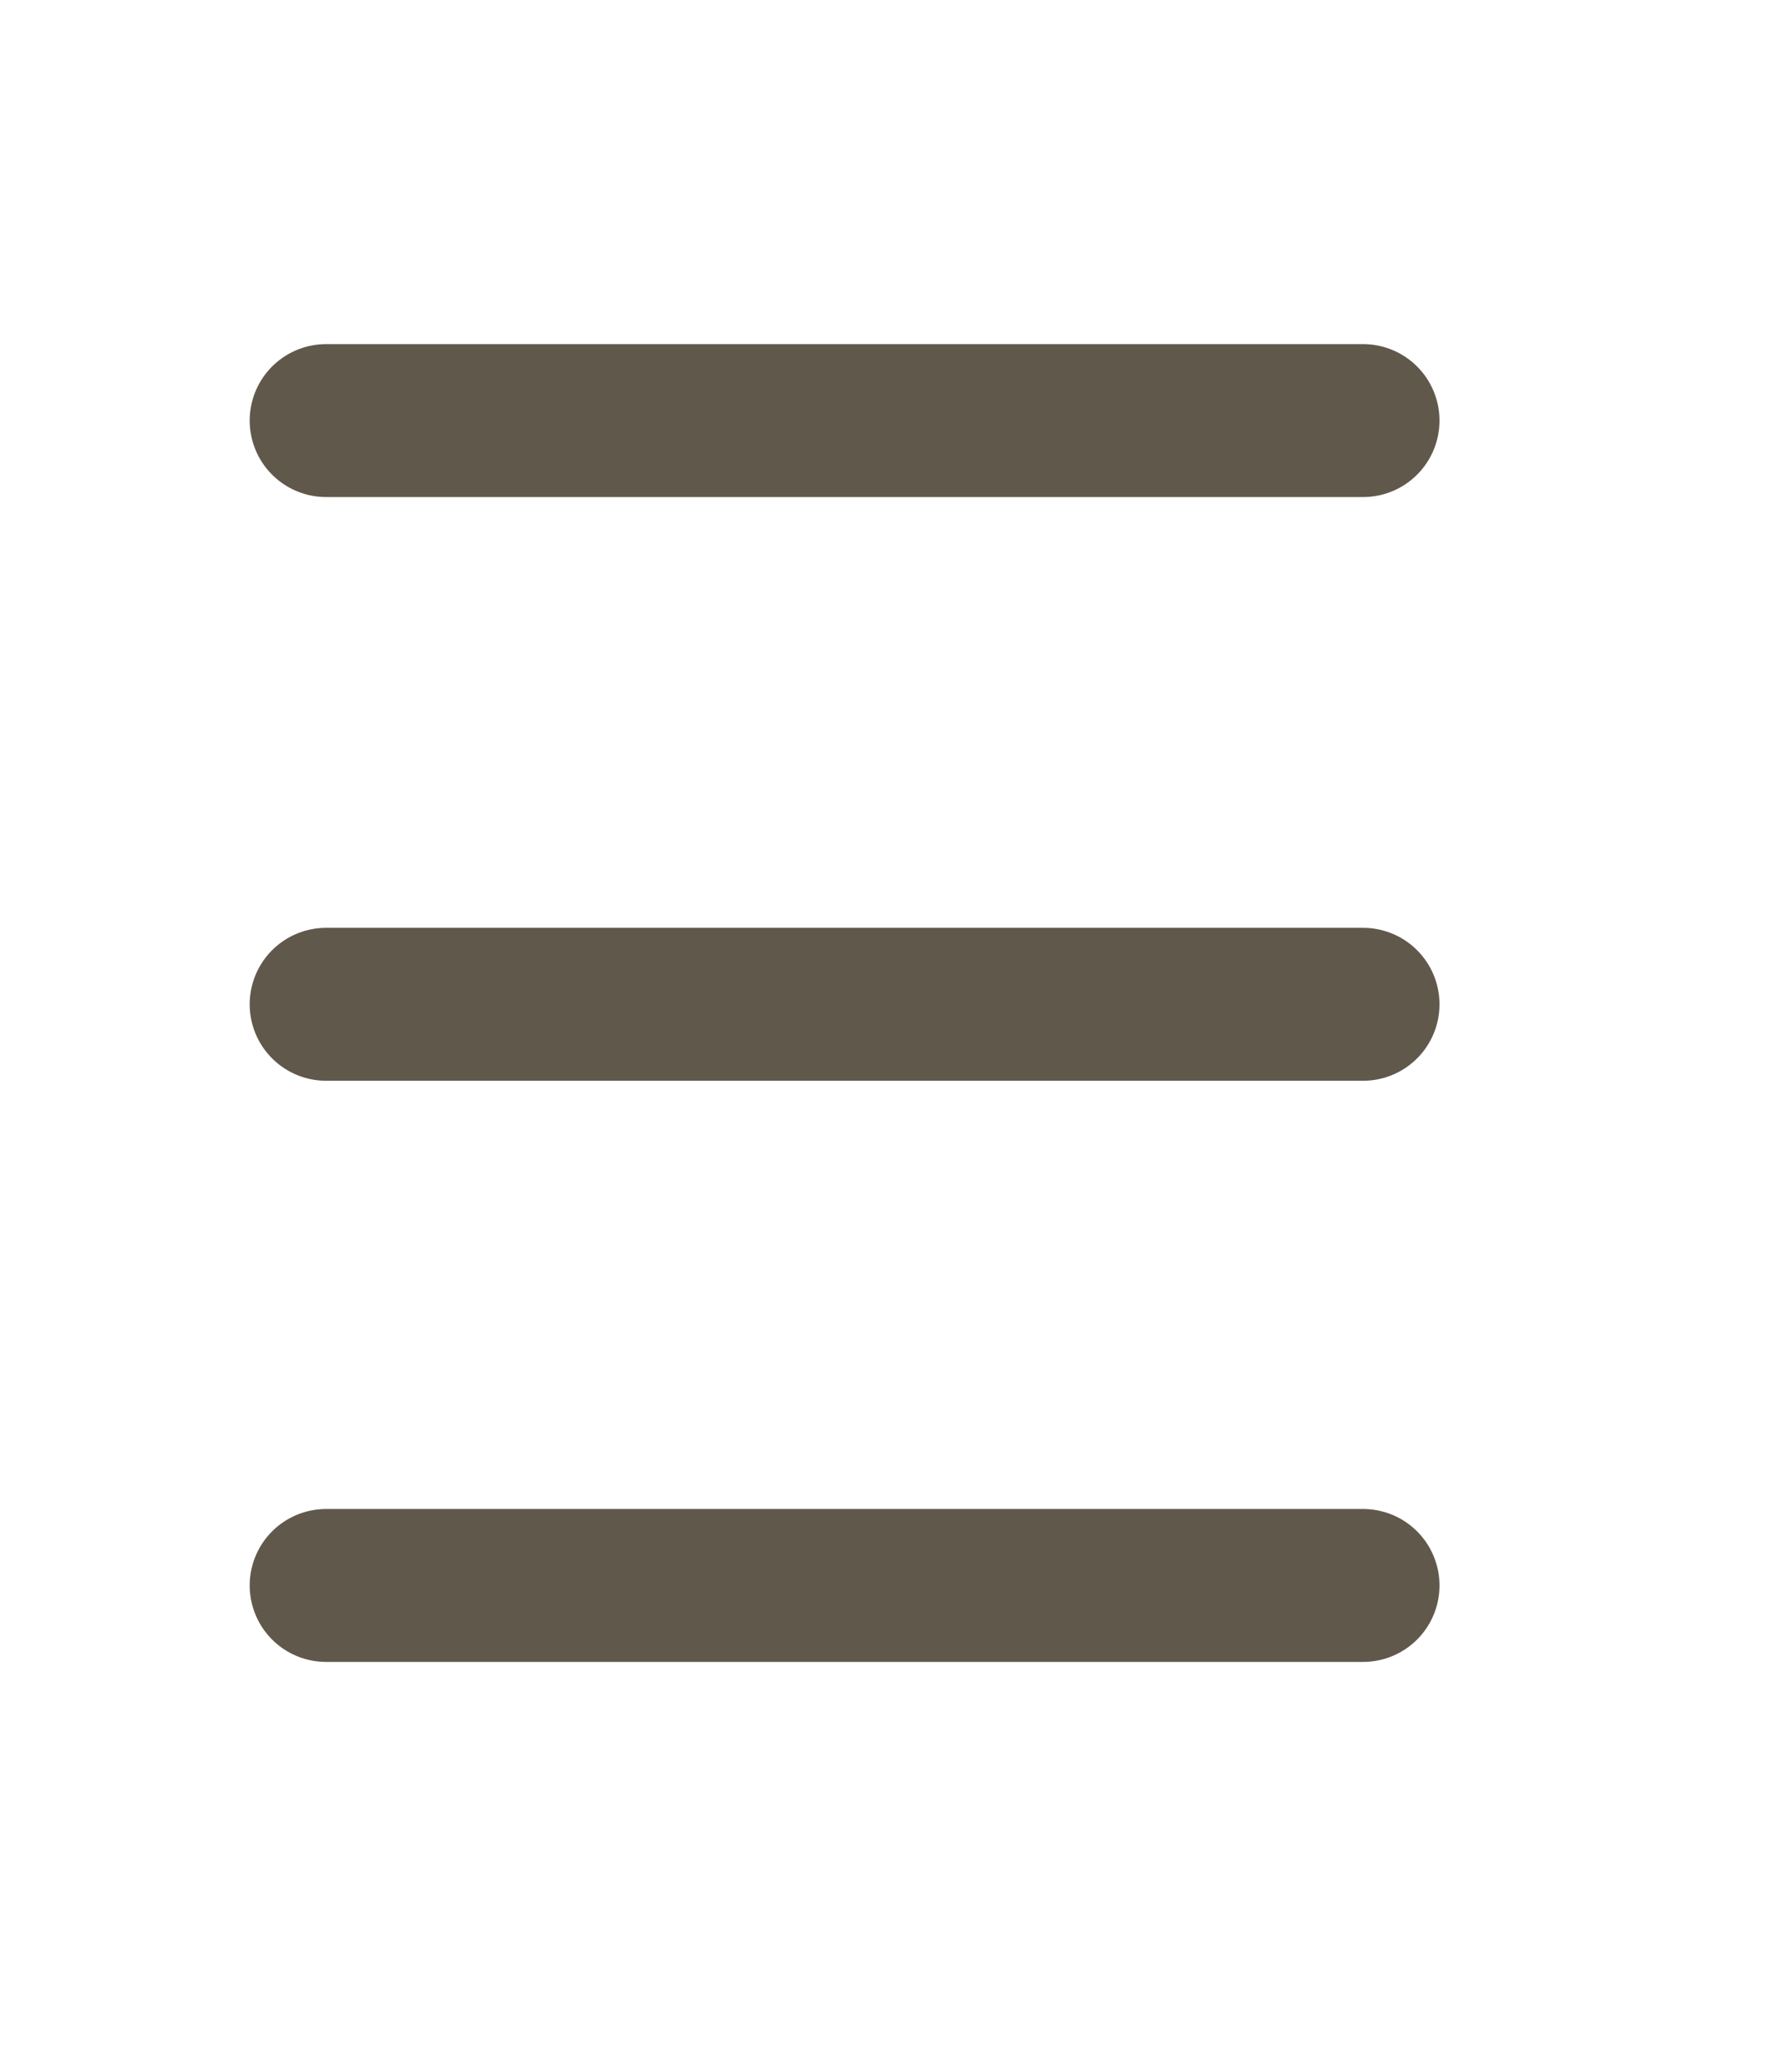 <?xml version="1.0" encoding="utf-8"?>
<!-- Generator: Adobe Illustrator 18.1.1, SVG Export Plug-In . SVG Version: 6.00 Build 0)  -->
<svg version="1.1" id="Layer_1" xmlns="http://www.w3.org/2000/svg" xmlns:xlink="http://www.w3.org/1999/xlink" x="0px" y="0px"
	 viewBox="0 0 70.1 81.3" enable-background="new 0 0 70.1 81.3" xml:space="preserve">
<line fill="none" stroke="#61584C" stroke-width="6" stroke-linecap="round" stroke-miterlimit="10" x1="12.8" y1="16.5" x2="53.5" y2="16.5"/>
<line fill="none" stroke="#61584C" stroke-width="6" stroke-linecap="round" stroke-miterlimit="10" x1="12.8" y1="39.4" x2="53.5" y2="39.4"/>
<line fill="none" stroke="#61584C" stroke-width="6" stroke-linecap="round" stroke-miterlimit="10" x1="12.8" y1="62.2" x2="53.5" y2="62.2"/>
</svg>

